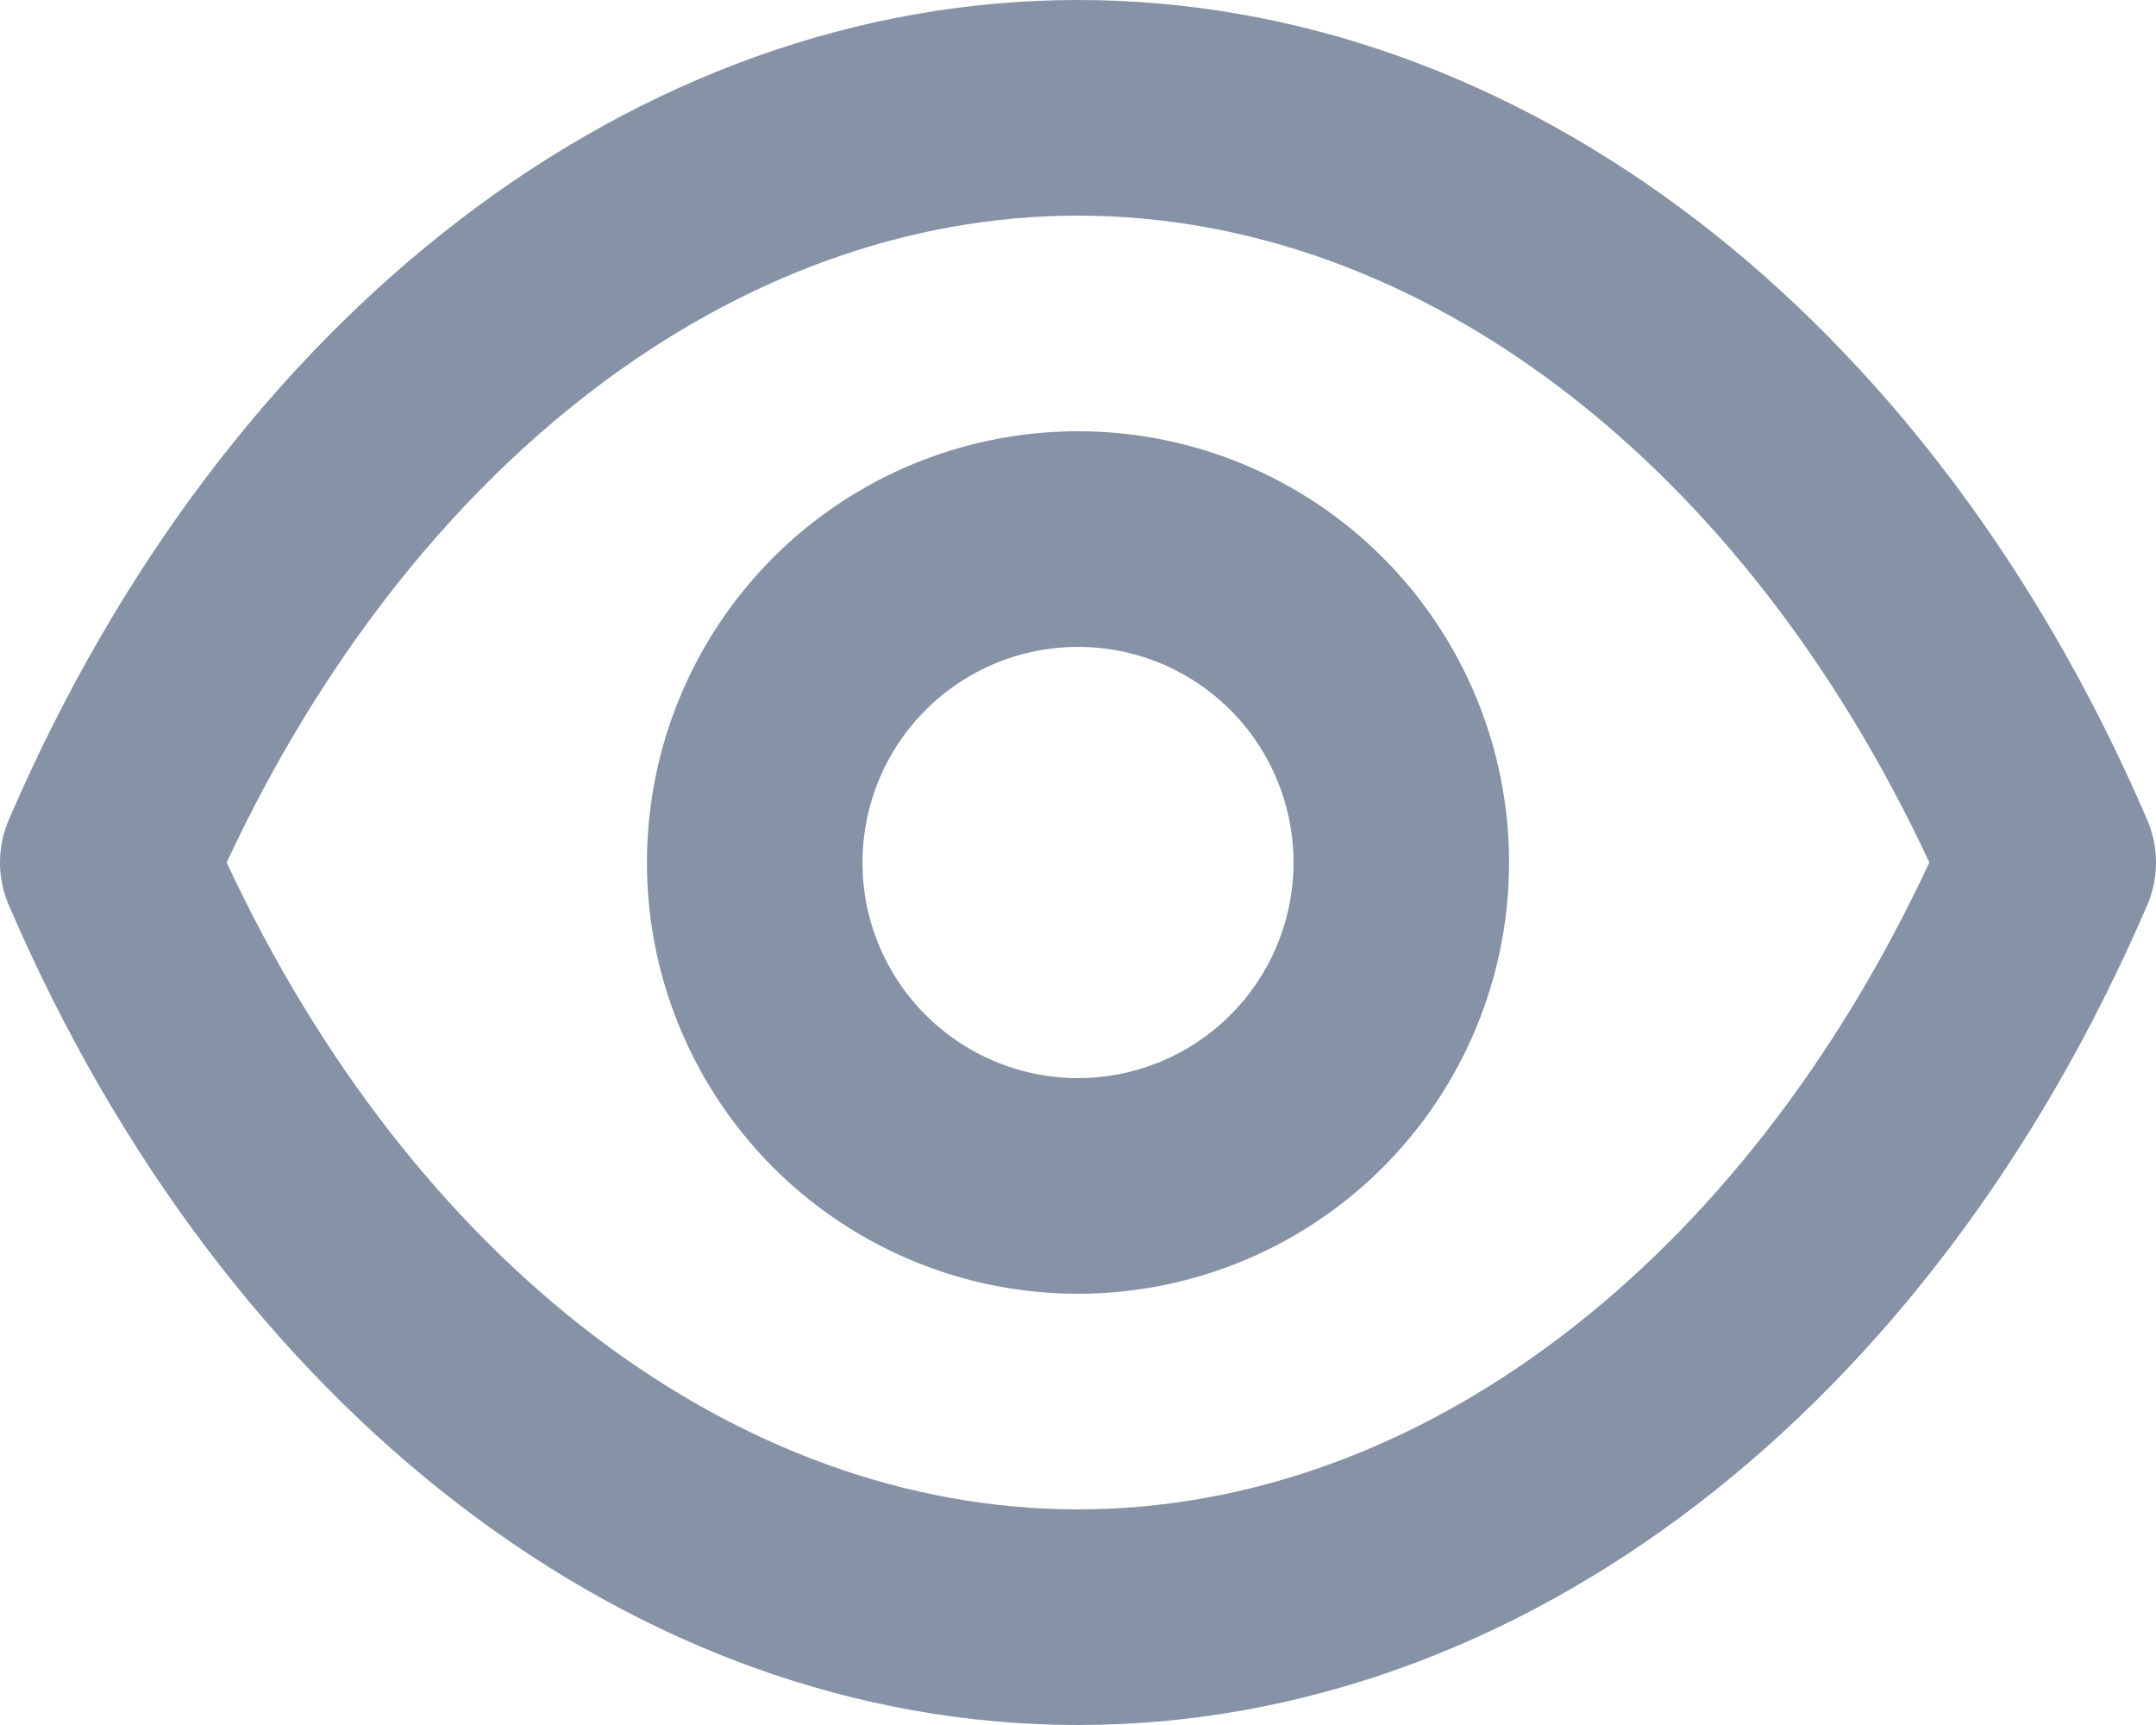 <svg width="30" height="24" viewBox="0 0 30 24" fill="none" xmlns="http://www.w3.org/2000/svg">
<path id="Vector" d="M29.875 11.4C26.846 4.365 21.148 0 15 0C8.852 0 3.154 4.365 0.125 11.4C0.043 11.589 0 11.793 0 12C0 12.207 0.043 12.411 0.125 12.6C3.154 19.635 8.852 24 15 24C21.148 24 26.846 19.635 29.875 12.6C29.957 12.411 30 12.207 30 12C30 11.793 29.957 11.589 29.875 11.4V11.4ZM15 21C10.247 21 5.748 17.565 3.154 12C5.748 6.435 10.247 3 15 3C19.753 3 24.252 6.435 26.846 12C24.252 17.565 19.753 21 15 21V21ZM15 6C13.814 6 12.654 6.352 11.668 7.011C10.681 7.67 9.913 8.608 9.459 9.704C9.005 10.8 8.886 12.007 9.117 13.171C9.349 14.334 9.92 15.403 10.759 16.243C11.598 17.082 12.666 17.653 13.83 17.885C14.993 18.116 16.199 17.997 17.295 17.543C18.391 17.089 19.328 16.32 19.987 15.333C20.646 14.347 20.998 13.187 20.998 12C20.998 10.409 20.366 8.883 19.241 7.757C18.116 6.632 16.591 6 15 6V6ZM15 15C14.407 15 13.827 14.824 13.334 14.494C12.841 14.165 12.456 13.696 12.229 13.148C12.002 12.6 11.943 11.997 12.059 11.415C12.174 10.833 12.46 10.298 12.879 9.879C13.299 9.459 13.833 9.173 14.415 9.058C14.997 8.942 15.6 9.001 16.148 9.228C16.696 9.455 17.164 9.84 17.494 10.333C17.823 10.827 17.999 11.407 17.999 12C17.999 12.796 17.683 13.559 17.121 14.121C16.558 14.684 15.795 15 15 15Z" fill="#8692A6"/>
</svg>

